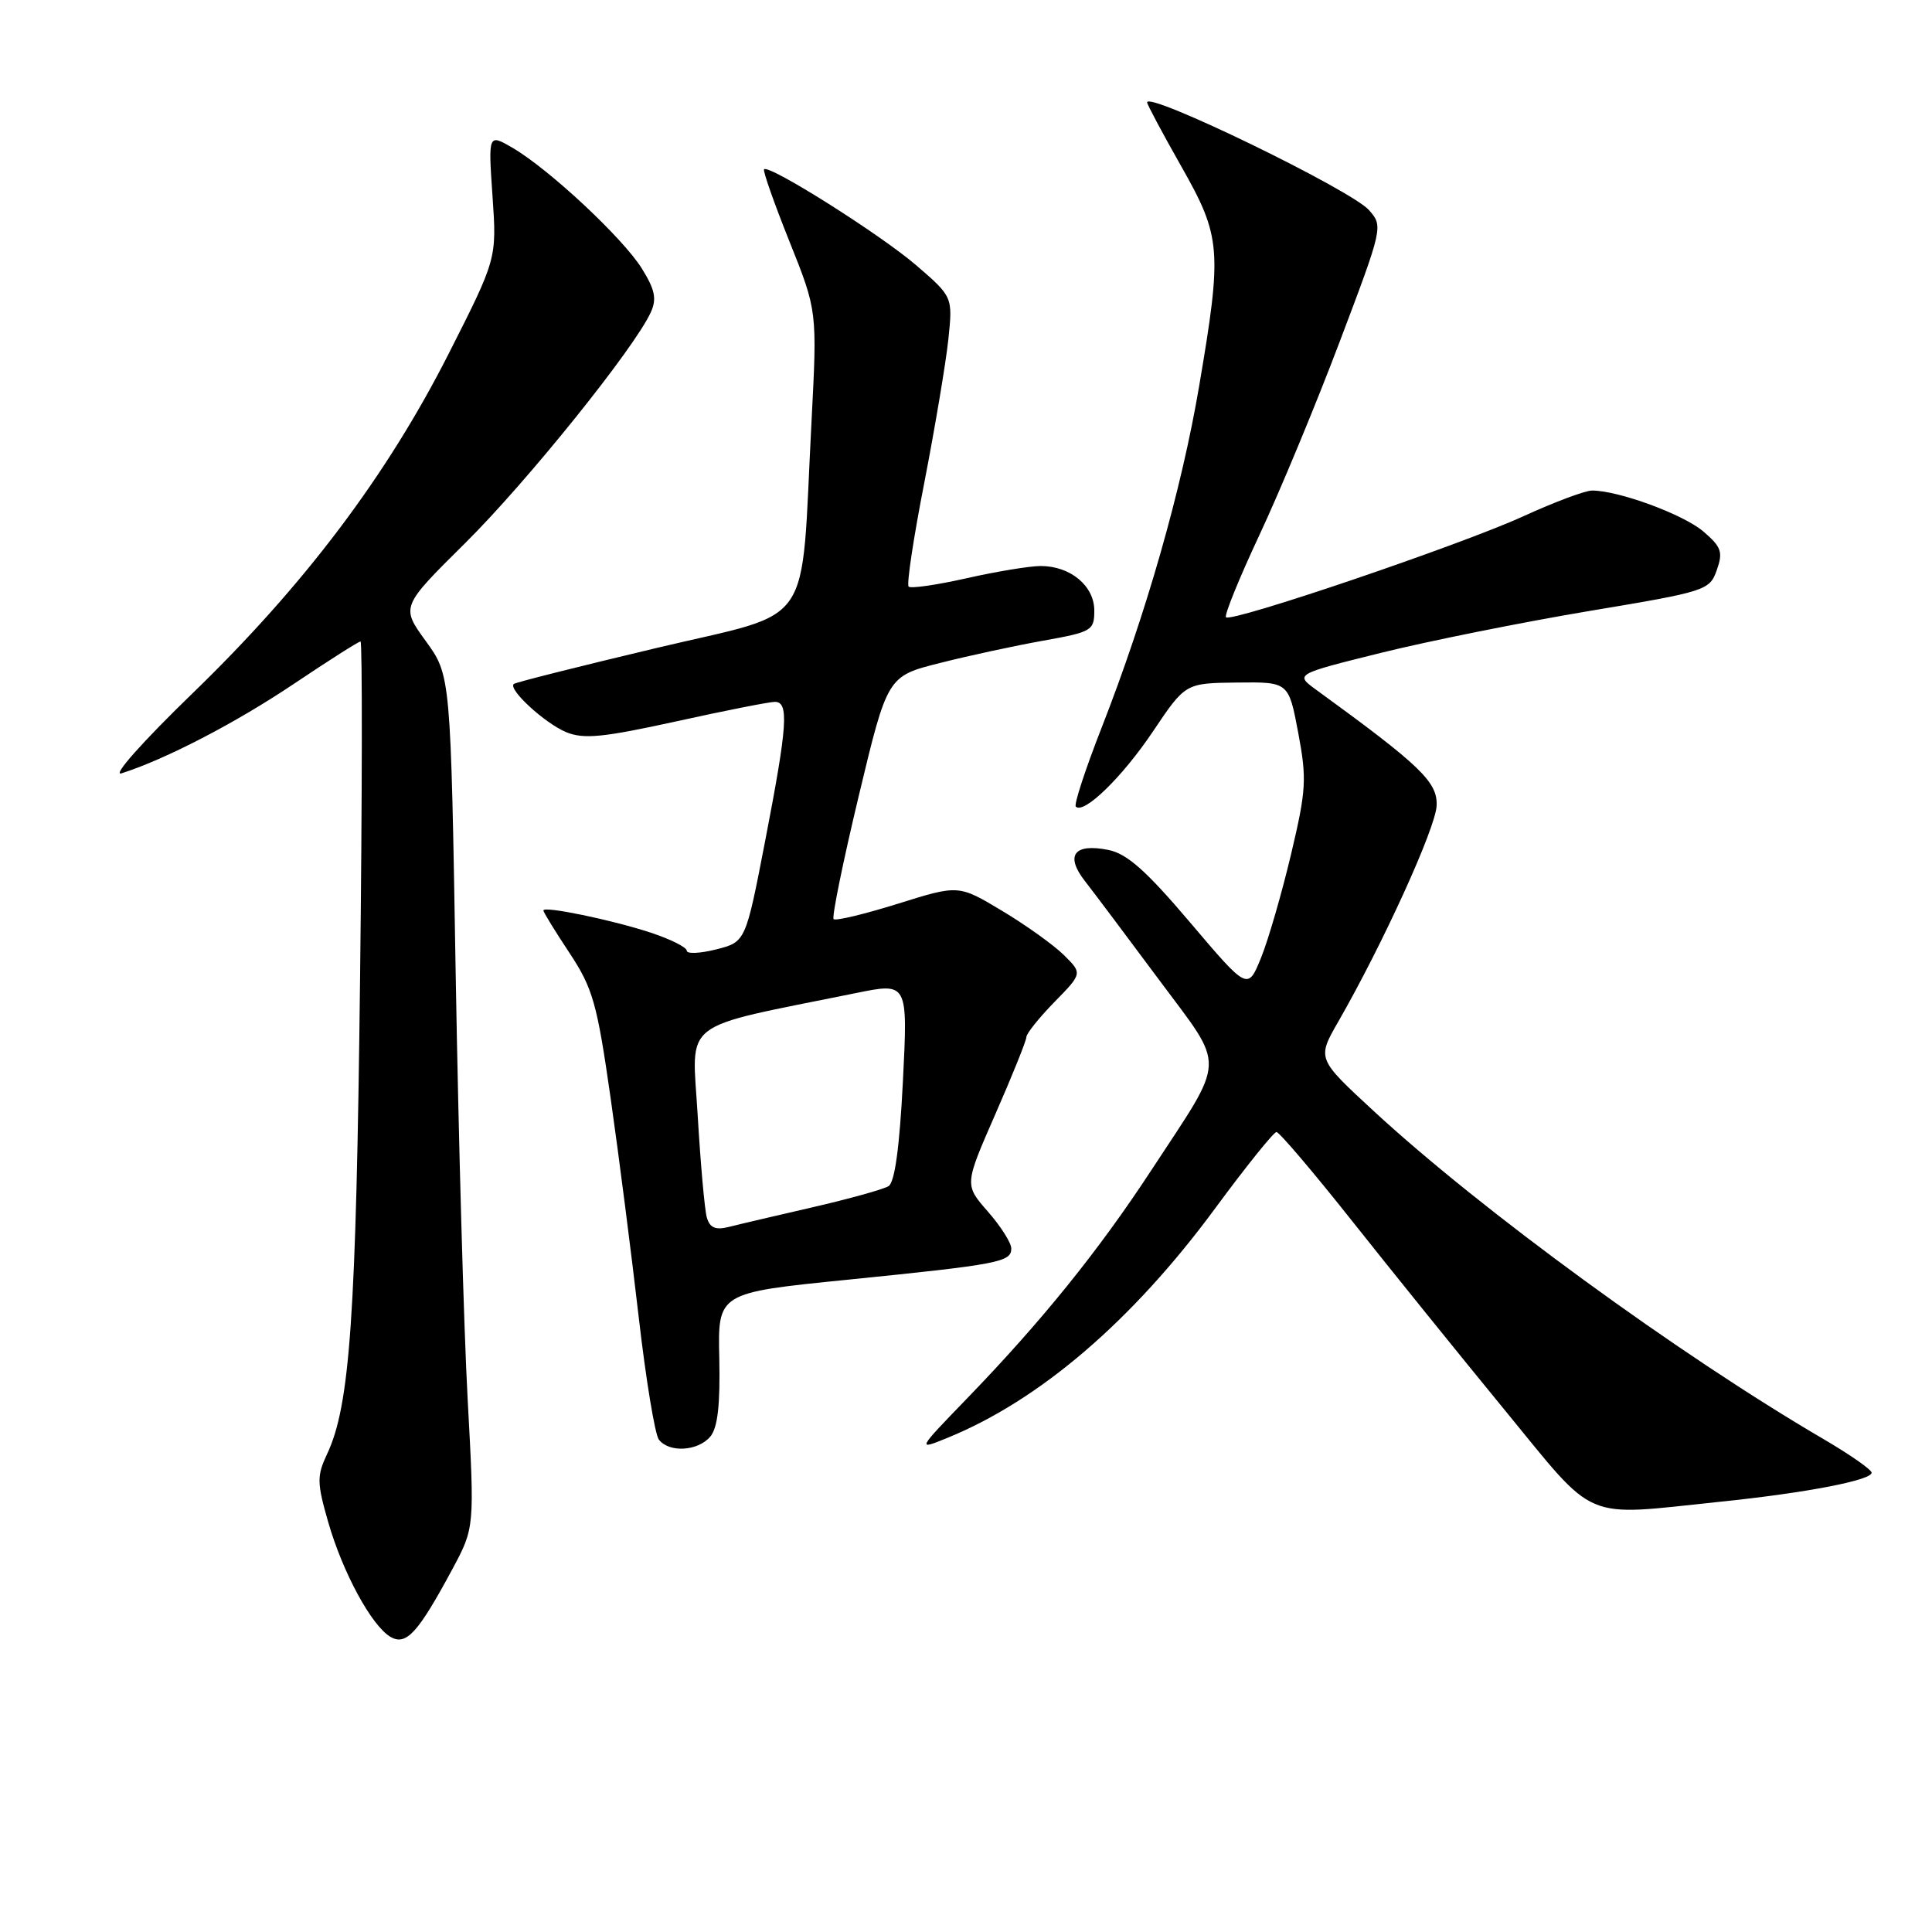 <?xml version="1.0" encoding="UTF-8" standalone="no"?>
<!DOCTYPE svg PUBLIC "-//W3C//DTD SVG 1.1//EN" "http://www.w3.org/Graphics/SVG/1.1/DTD/svg11.dtd" >
<svg xmlns="http://www.w3.org/2000/svg" xmlns:xlink="http://www.w3.org/1999/xlink" version="1.1" viewBox="0 0 256 256">
 <g >
 <path fill="currentColor"
d=" M 59.92 207.96 C 62.89 202.43 62.89 202.43 61.97 185.46 C 61.46 176.13 60.75 150.72 60.38 129.00 C 59.72 89.50 59.72 89.50 56.42 84.95 C 53.12 80.40 53.12 80.40 61.65 71.95 C 69.80 63.88 84.07 46.14 86.23 41.39 C 87.04 39.62 86.80 38.40 85.06 35.60 C 82.57 31.58 72.81 22.46 67.94 19.60 C 64.69 17.71 64.69 17.71 65.26 25.99 C 65.83 34.28 65.83 34.28 59.44 46.89 C 51.23 63.07 40.34 77.51 25.53 91.85 C 18.88 98.29 14.80 102.88 16.10 102.47 C 21.92 100.62 31.23 95.79 38.90 90.64 C 43.52 87.54 47.51 85.00 47.77 85.00 C 48.02 85.00 48.00 105.14 47.71 129.75 C 47.19 174.48 46.38 186.25 43.33 192.69 C 41.98 195.57 41.99 196.47 43.49 201.69 C 45.42 208.40 49.27 215.48 51.77 216.91 C 53.83 218.09 55.41 216.34 59.92 207.96 Z  M 228.00 198.98 C 239.28 197.82 248.00 196.14 248.00 195.14 C 248.00 194.74 245.13 192.74 241.63 190.69 C 222.38 179.43 196.28 160.39 181.99 147.19 C 174.51 140.28 174.51 140.28 177.32 135.39 C 183.20 125.15 190.23 109.74 190.36 106.76 C 190.50 103.63 188.27 101.48 174.43 91.42 C 171.57 89.34 171.57 89.34 183.01 86.50 C 189.30 84.94 201.66 82.46 210.47 80.98 C 226.08 78.38 226.53 78.23 227.48 75.55 C 228.33 73.15 228.10 72.48 225.71 70.43 C 223.08 68.17 214.48 65.00 210.96 65.00 C 210.04 65.00 205.96 66.53 201.89 68.39 C 193.68 72.16 163.18 82.52 162.45 81.79 C 162.20 81.53 164.19 76.64 166.87 70.91 C 169.56 65.18 174.36 53.63 177.53 45.24 C 183.25 30.13 183.28 29.97 181.40 27.84 C 179.04 25.17 152.00 12.04 152.00 13.57 C 152.00 13.84 154.03 17.64 156.50 22.00 C 161.82 31.37 161.96 33.09 158.90 51.12 C 156.57 64.89 151.85 81.41 145.96 96.45 C 143.82 101.92 142.28 106.61 142.55 106.88 C 143.61 107.94 148.73 102.95 152.78 96.91 C 157.07 90.52 157.07 90.52 163.91 90.44 C 170.75 90.36 170.75 90.36 172.02 97.09 C 173.17 103.21 173.09 104.67 171.08 113.16 C 169.86 118.30 168.08 124.47 167.11 126.87 C 165.34 131.24 165.34 131.24 157.72 122.26 C 151.87 115.36 149.34 113.12 146.86 112.62 C 142.32 111.71 141.10 113.34 143.76 116.75 C 144.94 118.26 149.36 124.15 153.58 129.83 C 162.49 141.83 162.58 139.76 152.55 155.07 C 145.55 165.76 137.97 175.14 128.11 185.33 C 121.50 192.17 121.50 192.17 125.50 190.54 C 137.73 185.57 150.03 175.03 161.01 160.12 C 165.11 154.56 168.77 150.00 169.14 150.00 C 169.51 150.00 174.01 155.29 179.13 161.75 C 184.25 168.21 193.33 179.46 199.31 186.75 C 211.75 201.91 209.40 200.91 228.00 198.98 Z  M 94.13 190.34 C 95.10 189.17 95.44 186.13 95.31 179.99 C 95.11 171.30 95.11 171.30 112.31 169.57 C 132.40 167.54 134.00 167.23 134.00 165.43 C 134.00 164.68 132.60 162.48 130.89 160.53 C 127.79 156.99 127.79 156.99 131.89 147.63 C 134.15 142.48 136.00 137.88 136.00 137.42 C 136.00 136.96 137.67 134.87 139.71 132.78 C 143.43 128.98 143.43 128.98 140.96 126.54 C 139.61 125.21 135.91 122.56 132.75 120.67 C 127.01 117.23 127.01 117.23 118.97 119.75 C 114.55 121.13 110.72 122.05 110.46 121.79 C 110.20 121.54 111.70 114.19 113.79 105.46 C 117.59 89.60 117.59 89.60 124.55 87.85 C 128.37 86.88 134.54 85.55 138.25 84.89 C 144.68 83.74 145.00 83.55 145.00 80.90 C 145.00 77.63 141.83 75.00 137.90 75.00 C 136.44 75.00 132.02 75.73 128.08 76.62 C 124.13 77.51 120.68 78.01 120.40 77.73 C 120.11 77.45 121.05 71.24 122.48 63.93 C 123.90 56.61 125.33 48.09 125.66 44.98 C 126.25 39.33 126.25 39.33 121.38 35.13 C 116.64 31.06 101.91 21.76 101.24 22.43 C 101.06 22.61 102.57 26.91 104.60 31.98 C 108.29 41.19 108.29 41.19 107.53 55.85 C 106.06 83.96 108.21 80.81 87.00 85.86 C 76.83 88.28 68.31 90.42 68.08 90.63 C 67.29 91.34 72.19 95.83 75.01 97.01 C 77.34 97.97 79.88 97.72 89.59 95.59 C 96.06 94.16 101.95 93.00 102.67 93.00 C 104.56 93.00 104.35 96.11 101.40 111.36 C 98.80 124.81 98.80 124.81 94.90 125.80 C 92.76 126.34 91.00 126.42 91.00 125.97 C 91.00 125.53 88.86 124.45 86.25 123.59 C 81.14 121.90 72.00 120.01 72.00 120.64 C 72.00 120.86 73.55 123.39 75.46 126.27 C 78.56 130.97 79.11 132.91 80.91 145.50 C 82.01 153.20 83.68 166.25 84.63 174.50 C 85.58 182.75 86.78 190.06 87.30 190.75 C 88.65 192.53 92.51 192.30 94.13 190.34 Z  M 93.66 161.33 C 93.37 160.33 92.83 154.25 92.45 147.84 C 91.70 134.87 89.70 136.41 113.40 131.59 C 120.30 130.18 120.30 130.18 119.64 143.29 C 119.20 151.98 118.56 156.66 117.74 157.17 C 117.06 157.59 112.53 158.85 107.67 159.97 C 102.81 161.09 97.79 162.26 96.51 162.59 C 94.80 163.01 94.05 162.68 93.66 161.33 Z "/>
</g>
</svg>